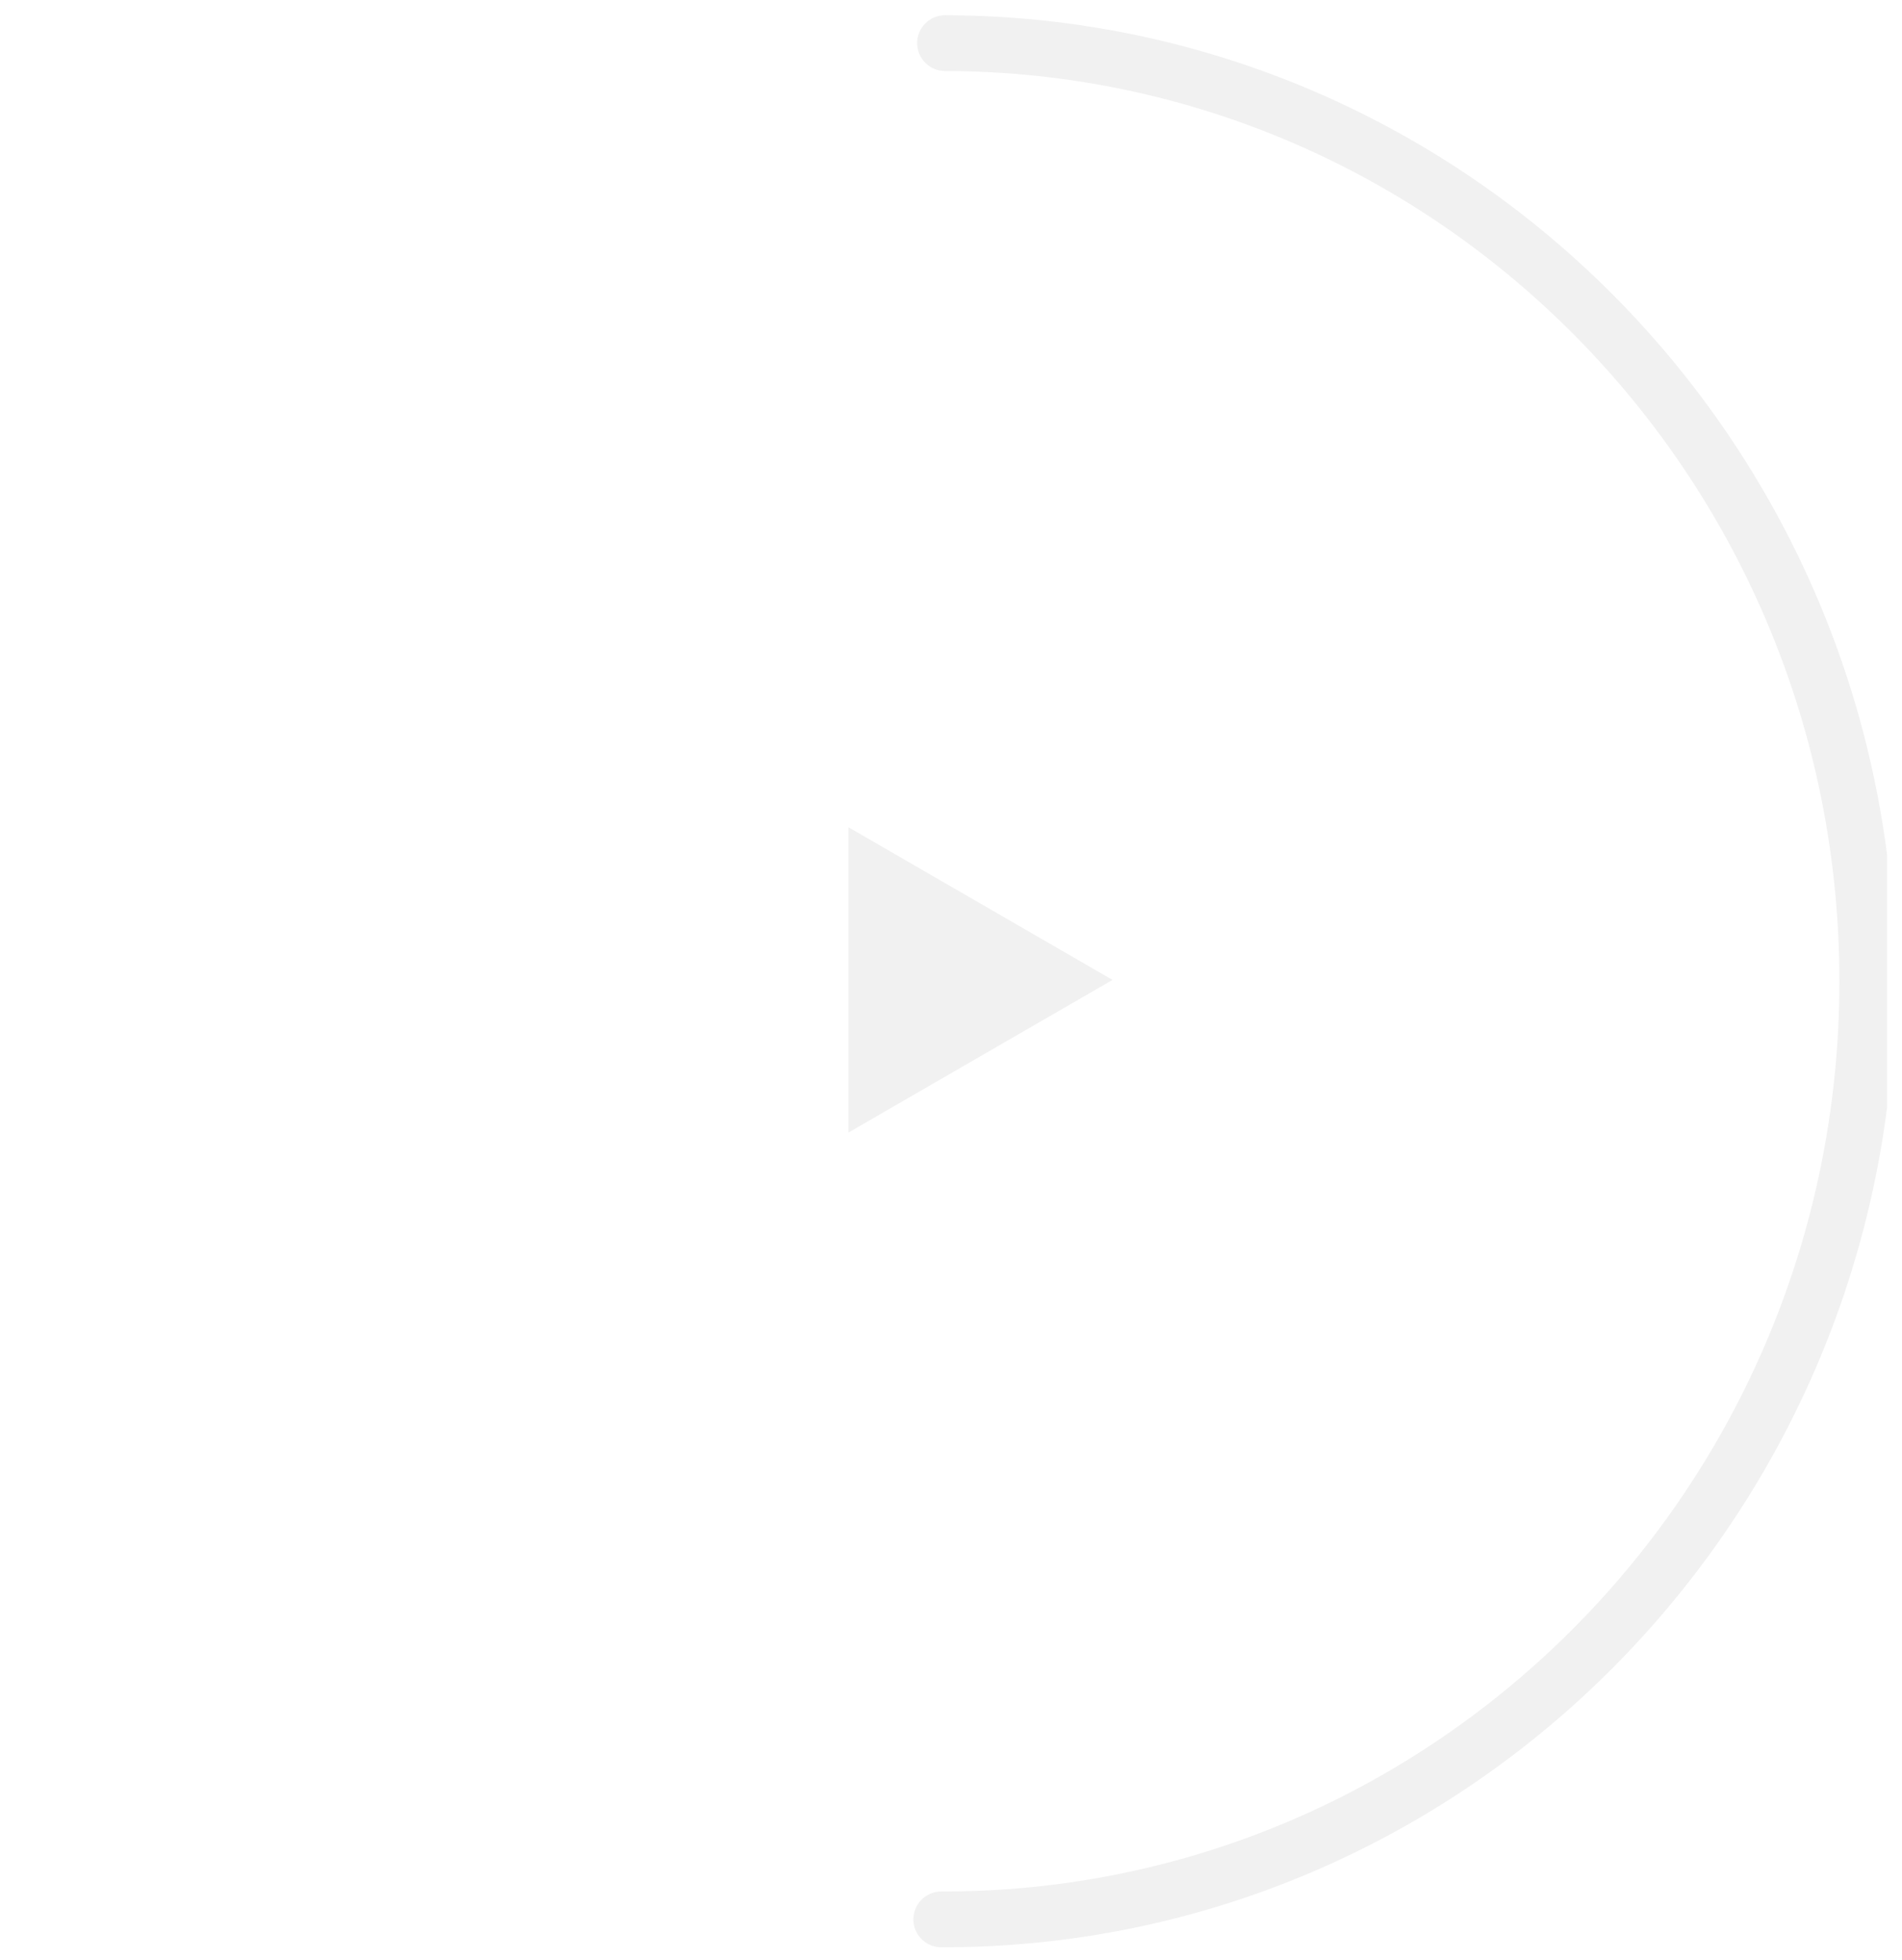 <svg width="66" height="68" viewBox="0 0 66 68" fill="none" xmlns="http://www.w3.org/2000/svg">
<g clip-path="url(#clip0_566_375)">
<g filter="url(#filter0_b_566_375)">
<path d="M64.373 27.219C67.892 45.028 56.477 62.353 38.876 65.913C21.276 69.474 4.156 57.923 0.637 40.113C-2.882 22.303 8.533 4.979 26.134 1.418C43.734 -2.142 60.854 9.409 64.373 27.219Z" fill="white" fill-opacity="0.21"/>
</g>
<path d="M38.605 34L29.442 39.296L29.442 28.704L38.605 34Z" fill="#F1F1F1"/>
<path d="M32.662 66.597C50.372 66.634 64.758 52.091 64.795 34.113C64.831 16.136 50.503 1.533 32.793 1.496" stroke="#F1F1F1" stroke-width="1.935" stroke-linecap="round"/>
</g>
<defs>
<filter id="filter0_b_566_375" x="-8" y="-7.226" width="81.01" height="81.784" filterUnits="userSpaceOnUse" color-interpolation-filters="sRGB">
<feFlood flood-opacity="0" result="BackgroundImageFix"/>
<feGaussianBlur in="BackgroundImageFix" stdDeviation="4"/>
<feComposite in2="SourceAlpha" operator="in" result="effect1_backgroundBlur_566_375"/>
<feBlend mode="normal" in="SourceGraphic" in2="effect1_backgroundBlur_566_375" result="shape"/>
</filter>
<clipPath id="clip0_566_375">
<rect width="65.481" height="68" fill="white"/>
</clipPath>
</defs>
</svg>
